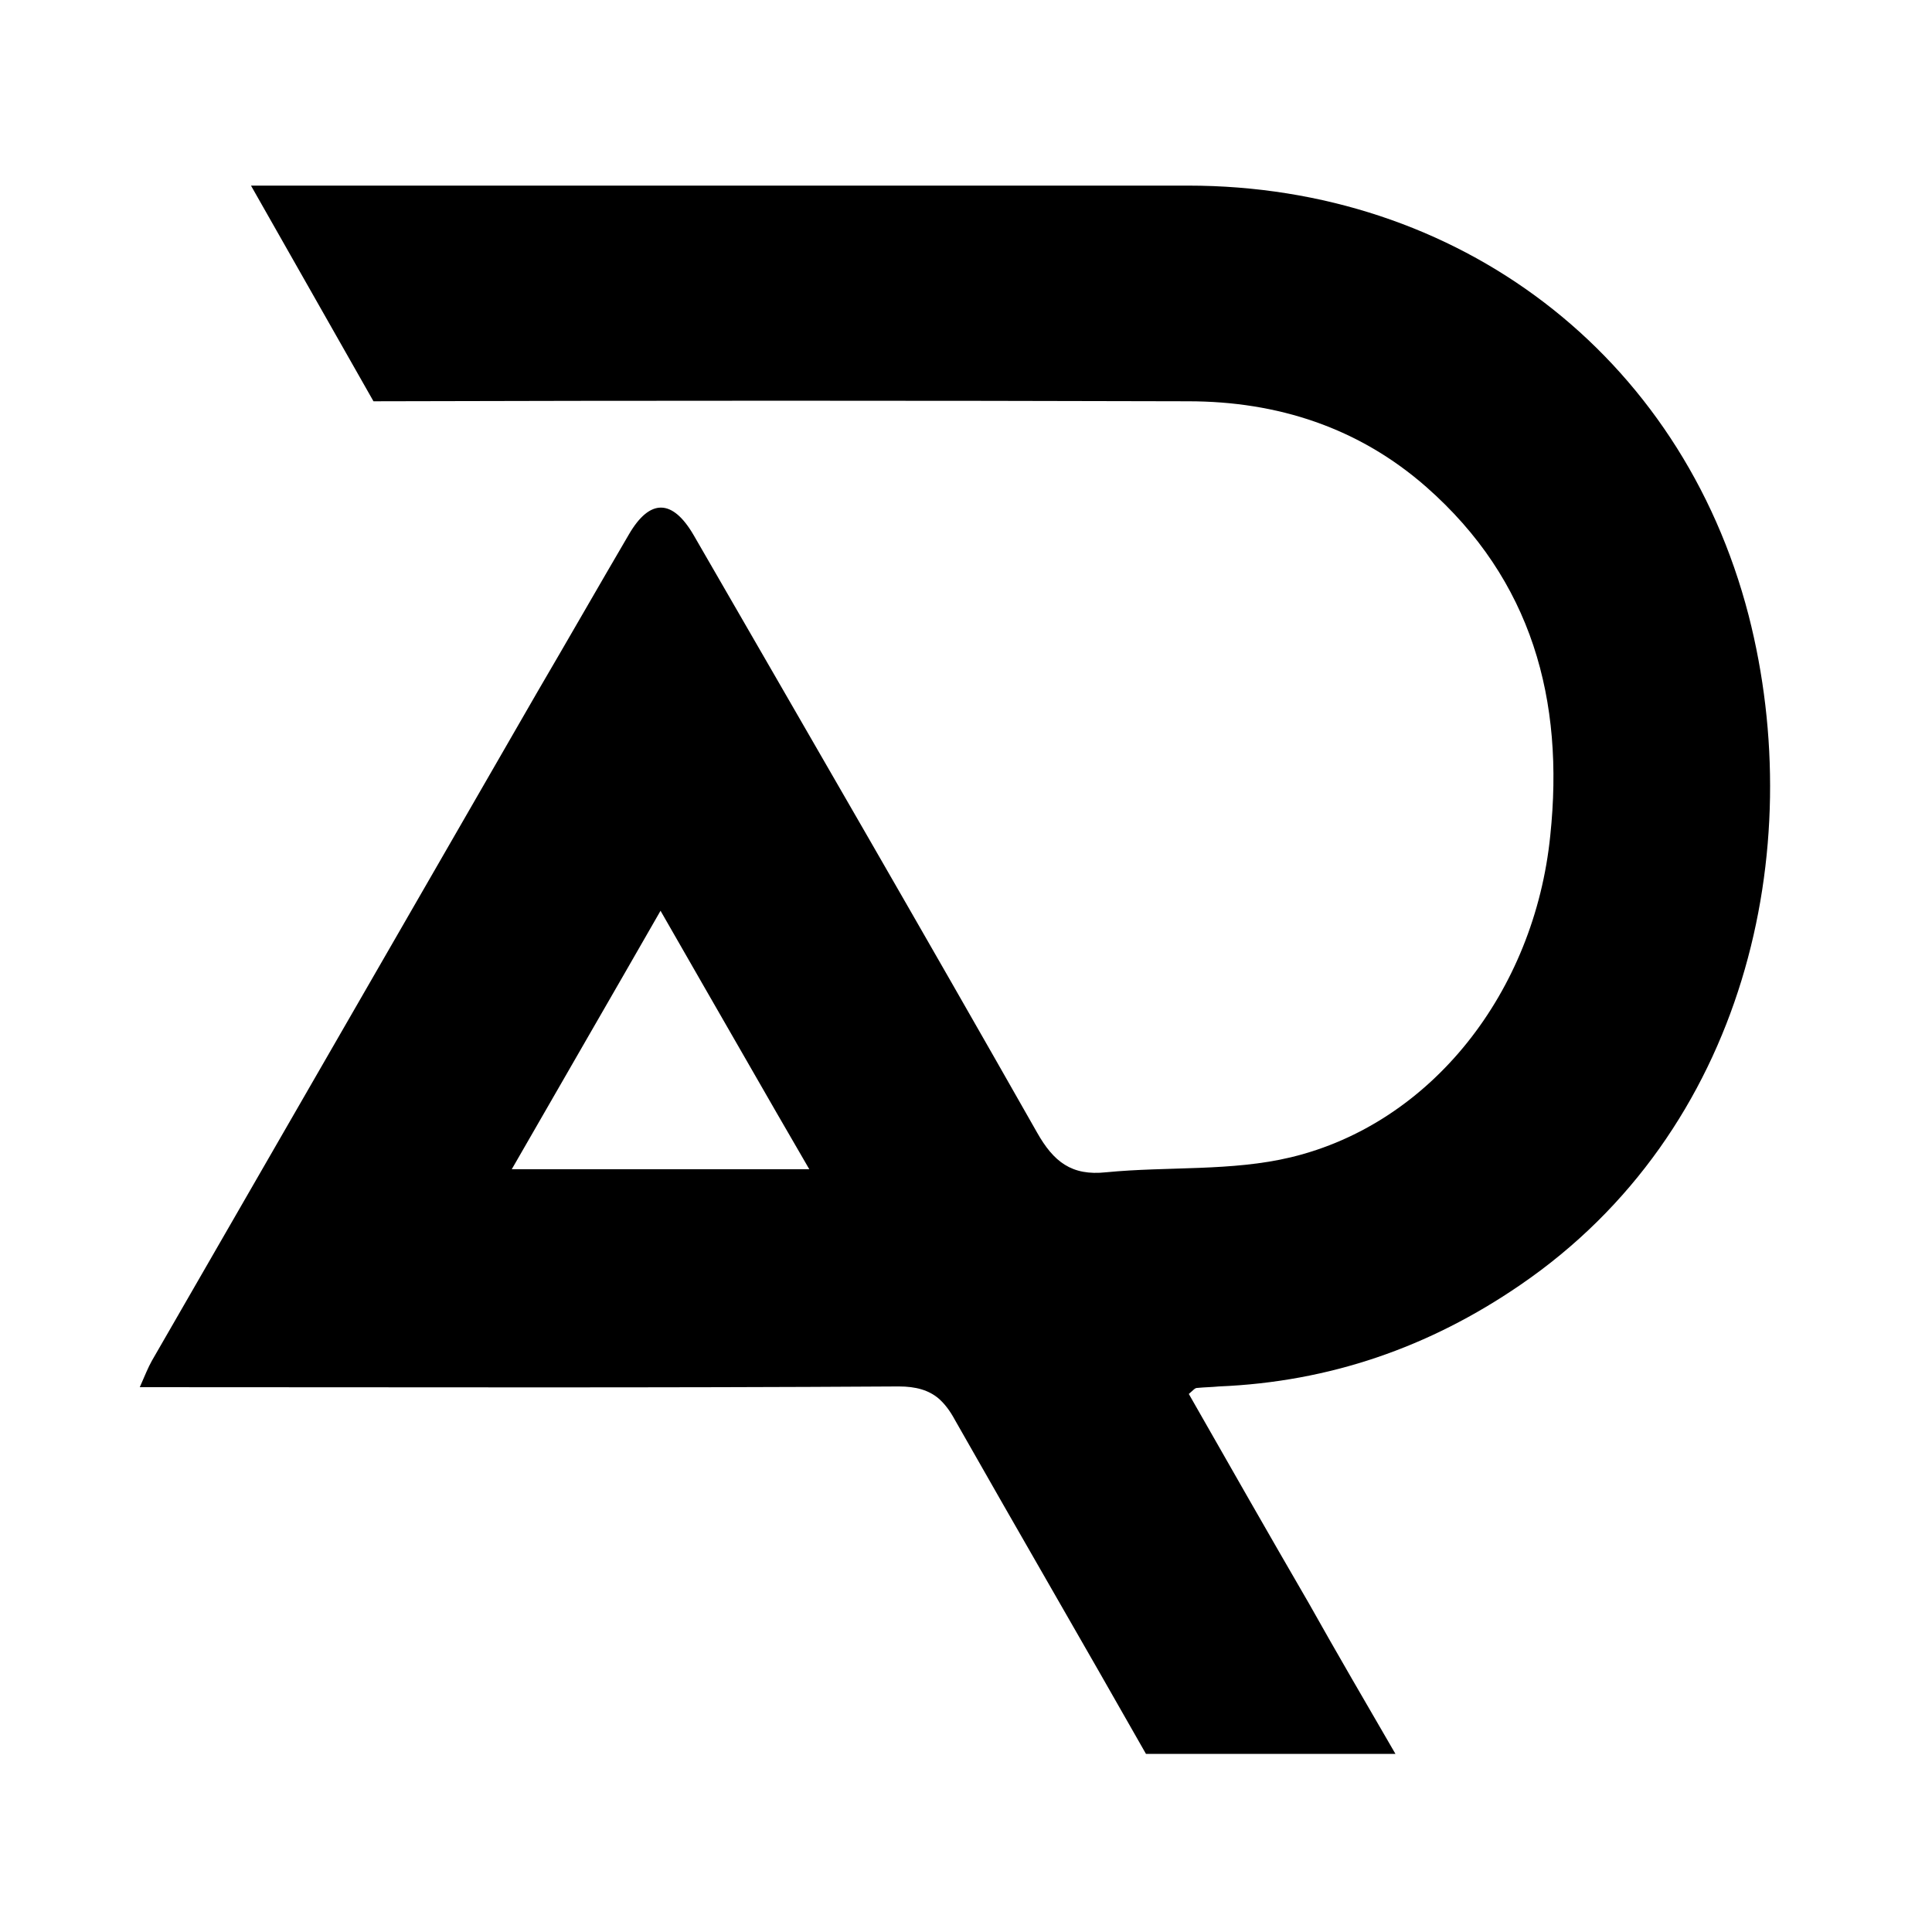 <?xml version="1.0" encoding="utf-8"?>
<!-- Generator: Adobe Illustrator 25.2.1, SVG Export Plug-In . SVG Version: 6.00 Build 0)  -->
<svg version="1.1" id="Layer_1" xmlns="http://www.w3.org/2000/svg" xmlns:xlink="http://www.w3.org/1999/xlink" x="0px" y="0px"
	 viewBox="0 0 257.1 257.1" style="enable-background:new 0 0 257.1 257.1;" xml:space="preserve">
<path d="M68.1,155.6c6.6-11.5,13.1-22.7,19.8-34.4c3.8,6.6,7.5,13.1,11.2,19.5c2.8,4.9,5.7,9.9,8.6,14.9H68.1z M232.7,81.9
	c-9-34.8-38.7-57.2-74.6-57.2c-41.6,0-83.1,0-124.7,0l16.3,28.7c36.2-0.1,72.3-0.1,108.4,0c11.9,0,22.7,3.5,31.7,11.4
	c14.1,12.4,18.4,28.4,16.5,46.4c-2.1,20.8-15.8,38.3-34.5,42.8c-7.9,1.9-16.4,1.2-24.6,2c-4.6,0.5-7-1.4-9.2-5.3
	c-15.1-26.6-30.4-53-45.7-79.5c-2.8-4.8-5.8-4.9-8.6-0.1c-4.1,7-8.1,14-12.2,21c-17.1,29.7-34.2,59.3-51.3,89
	c-0.5,0.9-0.9,1.9-1.6,3.5h4.6c32.1,0,64.3,0.1,96.4-0.1c2.3,0,4,0.5,5.3,1.6c0.8,0.7,1.5,1.6,2.2,2.9c8.4,14.8,17,29.6,25.4,44.4
	h33.2c-4-6.9-7.8-13.4-11.5-20c-5.4-9.3-10.7-18.6-16-27.9c0.6-0.5,0.8-0.8,1.1-0.8c1-0.1,1.9-0.1,2.9-0.2
	c14.7-0.6,28-5.2,40.1-13.5C232.3,150.5,240.7,113.1,232.7,81.9z"/>
</svg>
